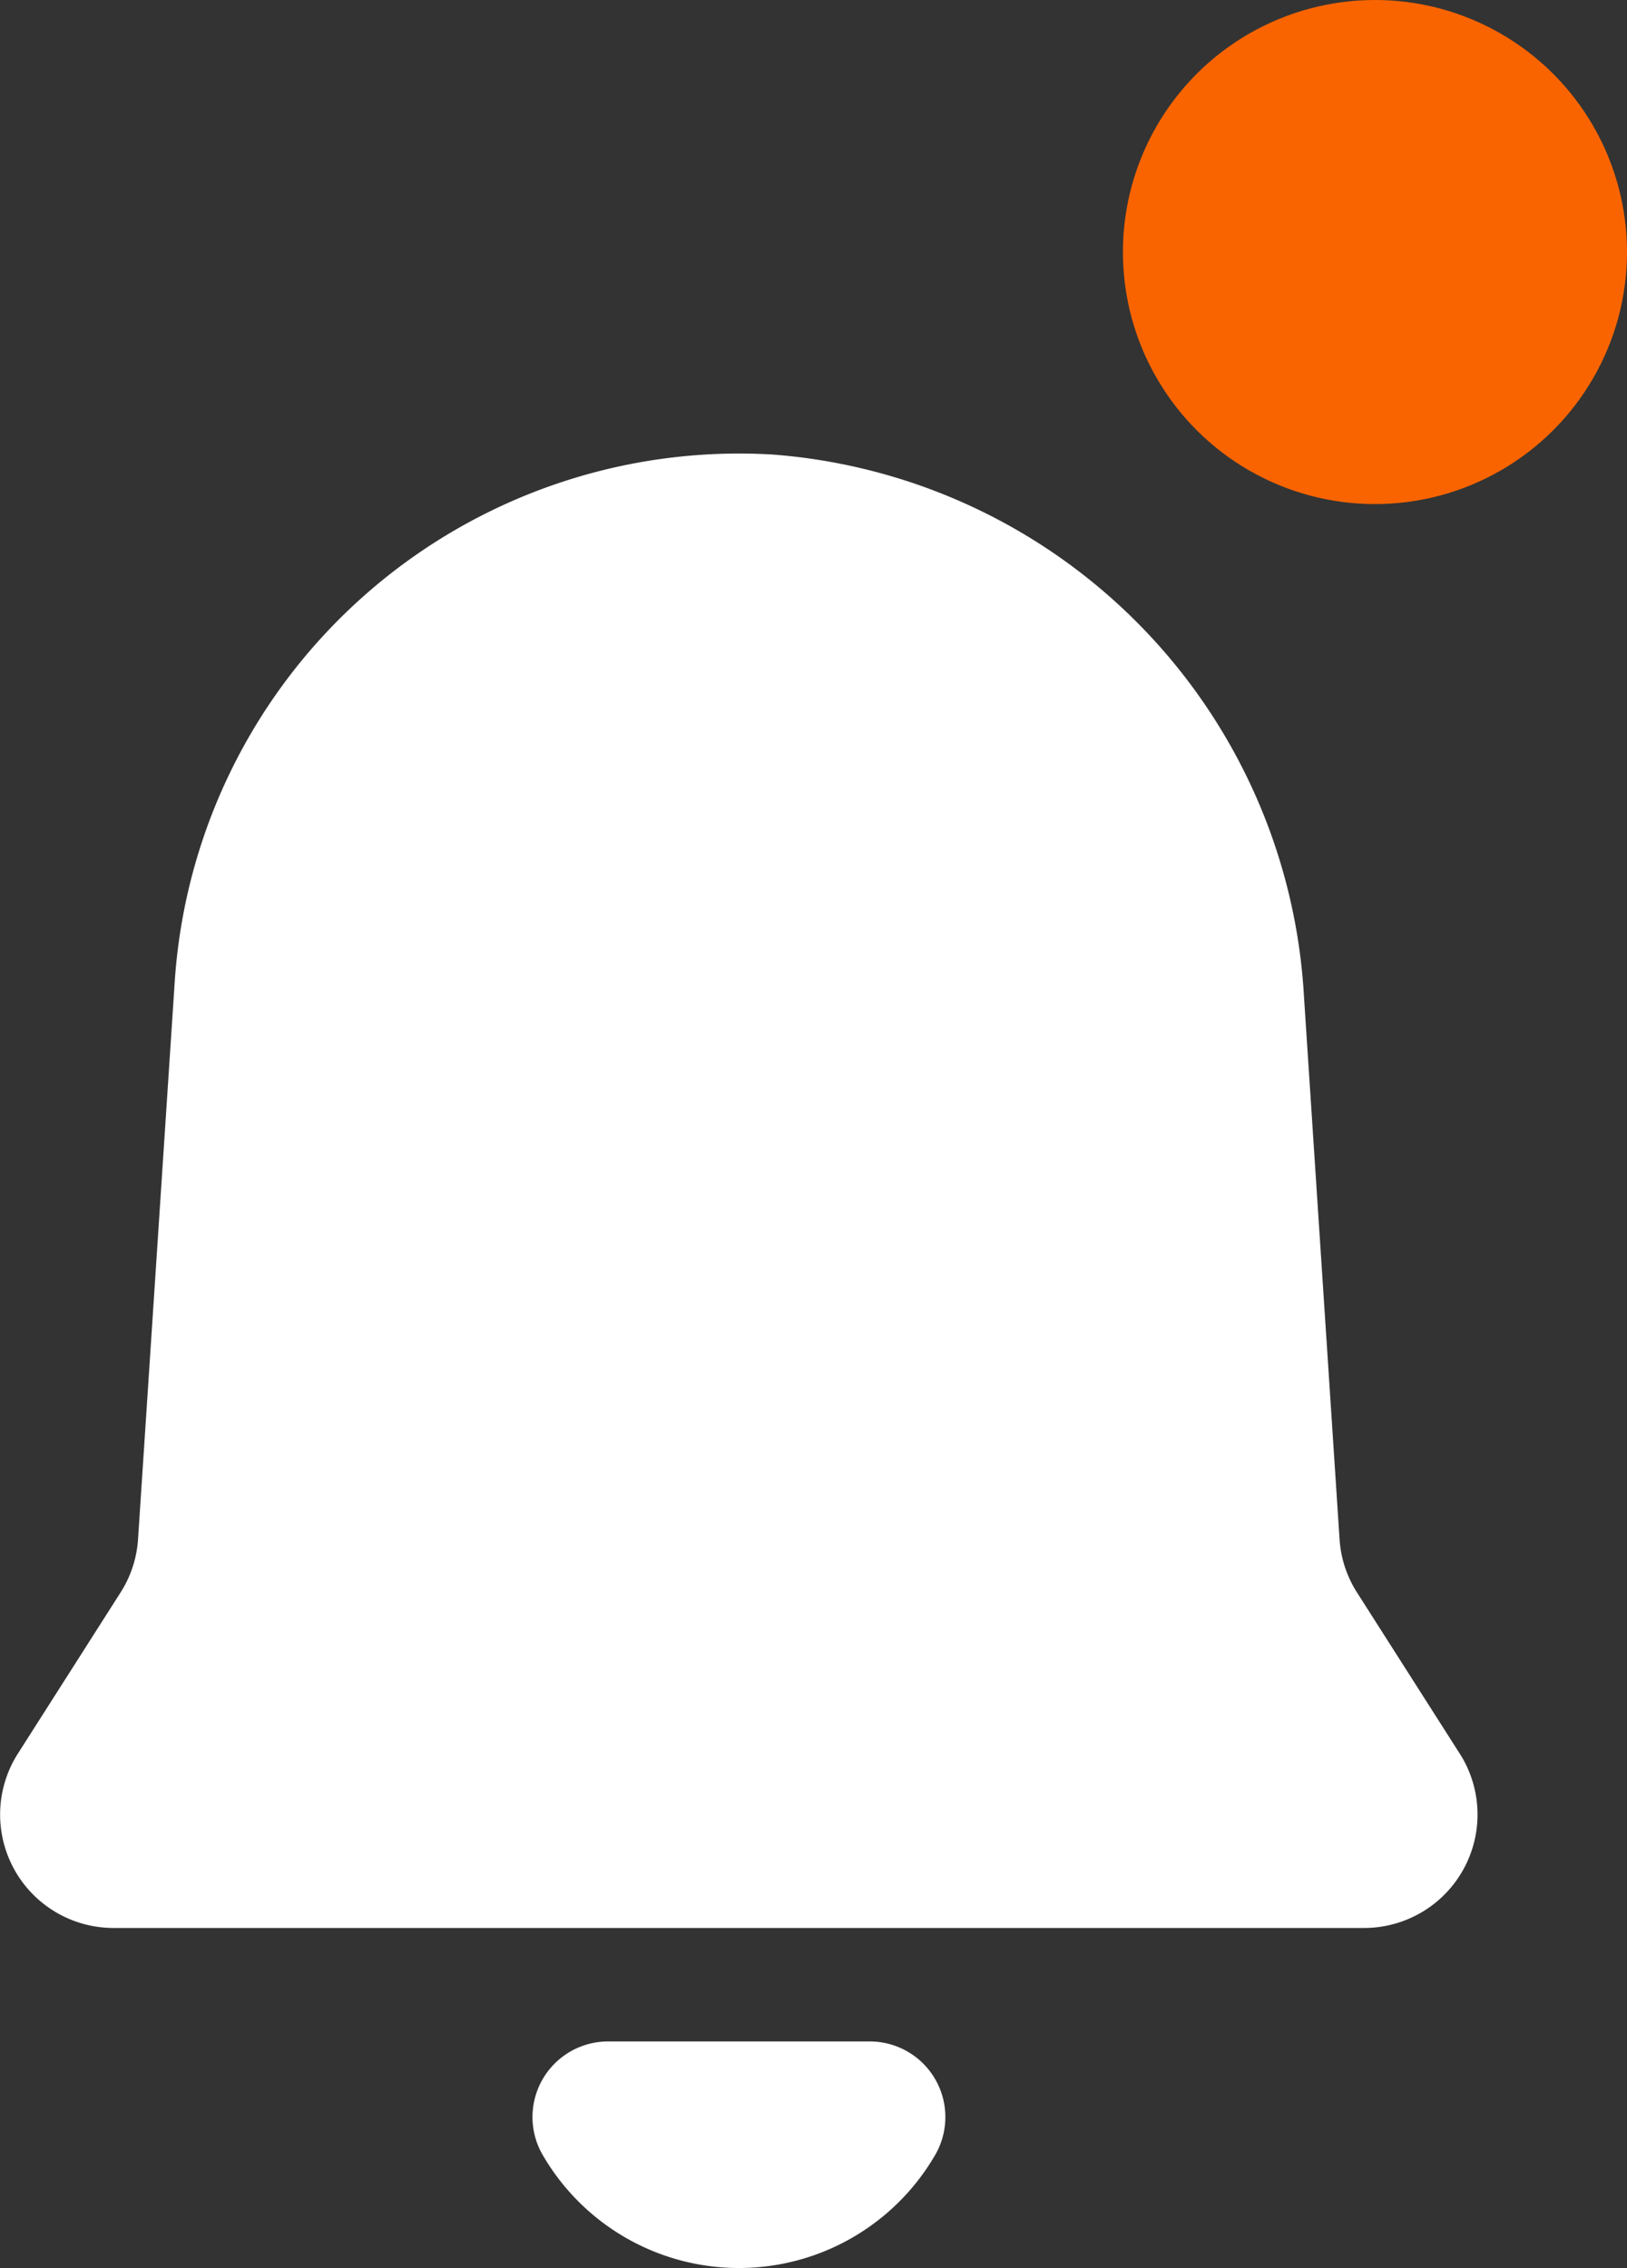 <svg xmlns="http://www.w3.org/2000/svg" width="25.821" height="35.999" viewBox="0 0 25.821 35.999"><rect x="0" y="0" width="25.821" height="35.999" fill="#333333" stroke="none"/><defs><style>.a{fill:#fff;}.b{fill:#fa6400;}</style></defs><g transform="translate(-1302.179 -22)"><g transform="translate(1302 29)"><path class="a" d="M23.167,20.634l-1.632-2.56a1.781,1.781,0,0,1-.276-.848l-.564-8.6a9.14,9.14,0,0,0-8.43-8.61A8.976,8.976,0,0,0,2.773,8.382l-.582,8.843a1.781,1.781,0,0,1-.276.848L.283,20.634A1.8,1.8,0,0,0,1.807,23.4H21.649a1.8,1.8,0,0,0,1.518-2.767" transform="translate(0.179 0.198)"/><path class="a" d="M5.349,0A1.2,1.2,0,0,1,6.375,1.826a3.6,3.6,0,0,1-6.2,0A1.2,1.2,0,0,1,1.2,0H5.349" transform="translate(8.631 25.399)"/></g><circle class="b" cx="4" cy="4" r="4" transform="translate(1320 22)"/></g></svg>